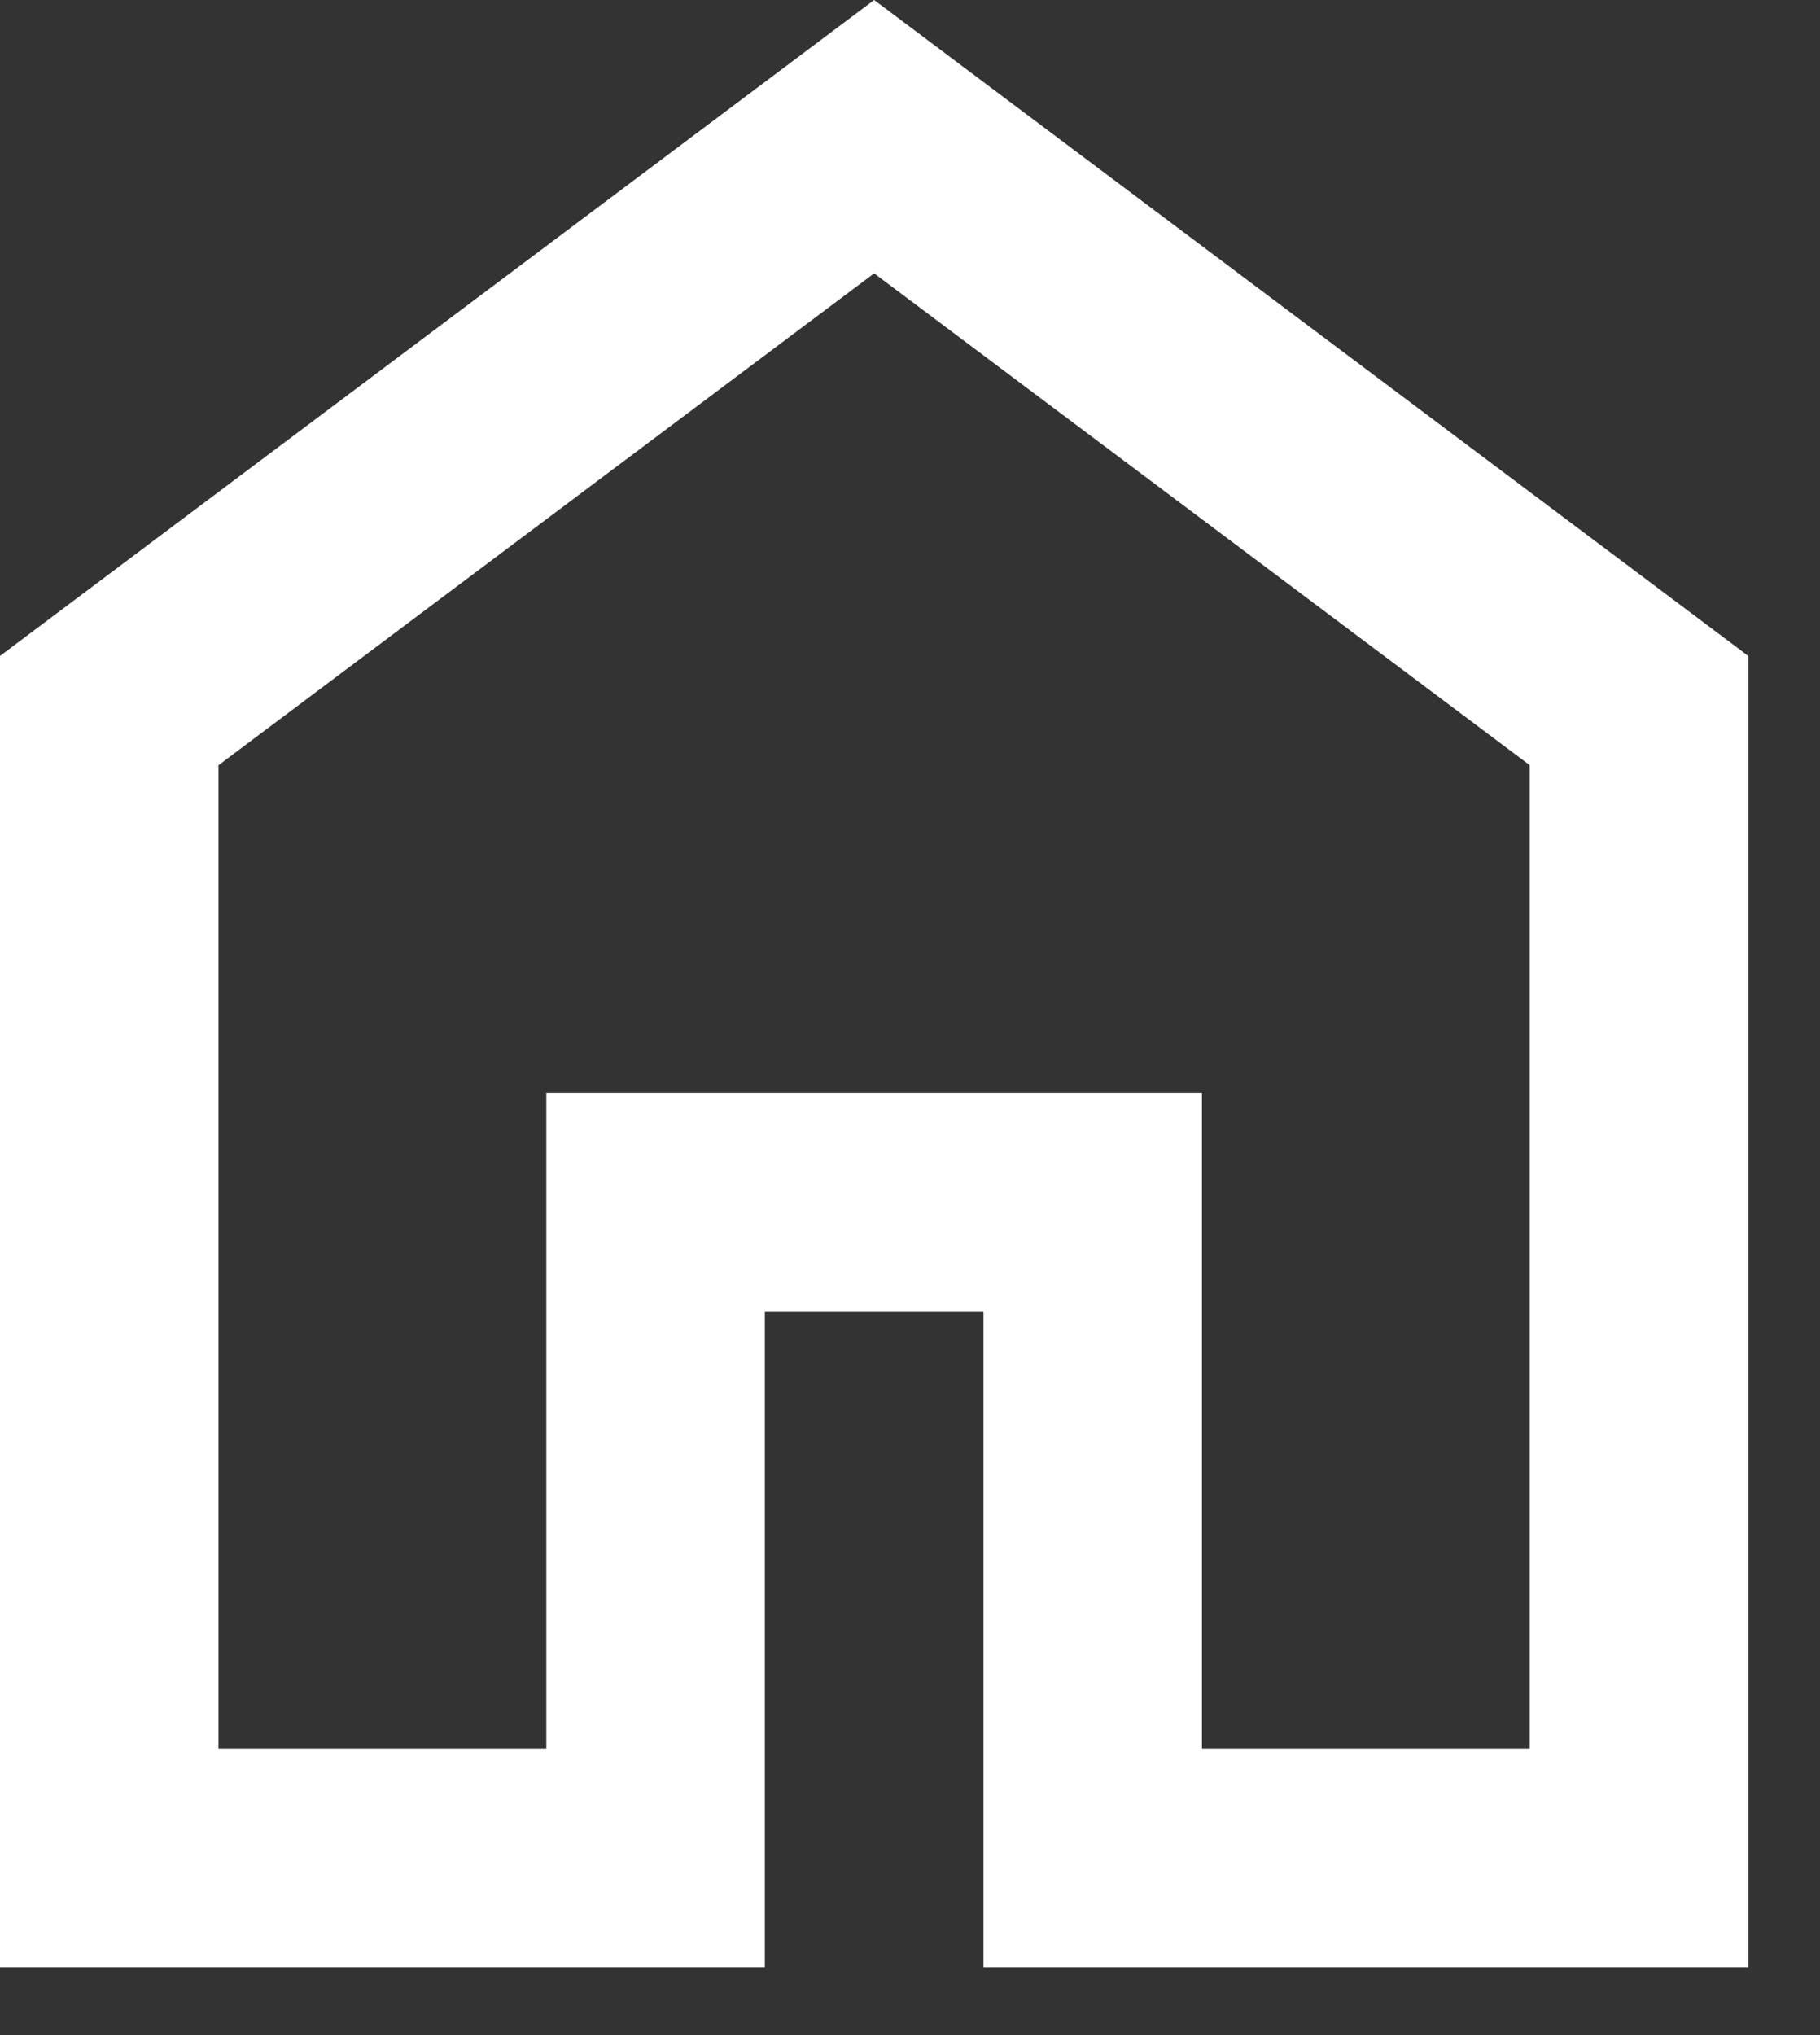 <svg width="17" height="19" viewBox="0 0 17 19" fill="none" xmlns="http://www.w3.org/2000/svg">
<rect x="0" y="0" width="17" height="19" fill="#333333" stroke="none"/>
<path d="M2.041 16.33H5.103V10.206H11.227V16.33H14.289V7.144L8.165 2.552L2.041 7.144V16.33ZM0 18.371V6.124L8.165 0L16.33 6.124V18.371H9.186V12.248H7.144V18.371H0Z" fill="white"/>
</svg>

